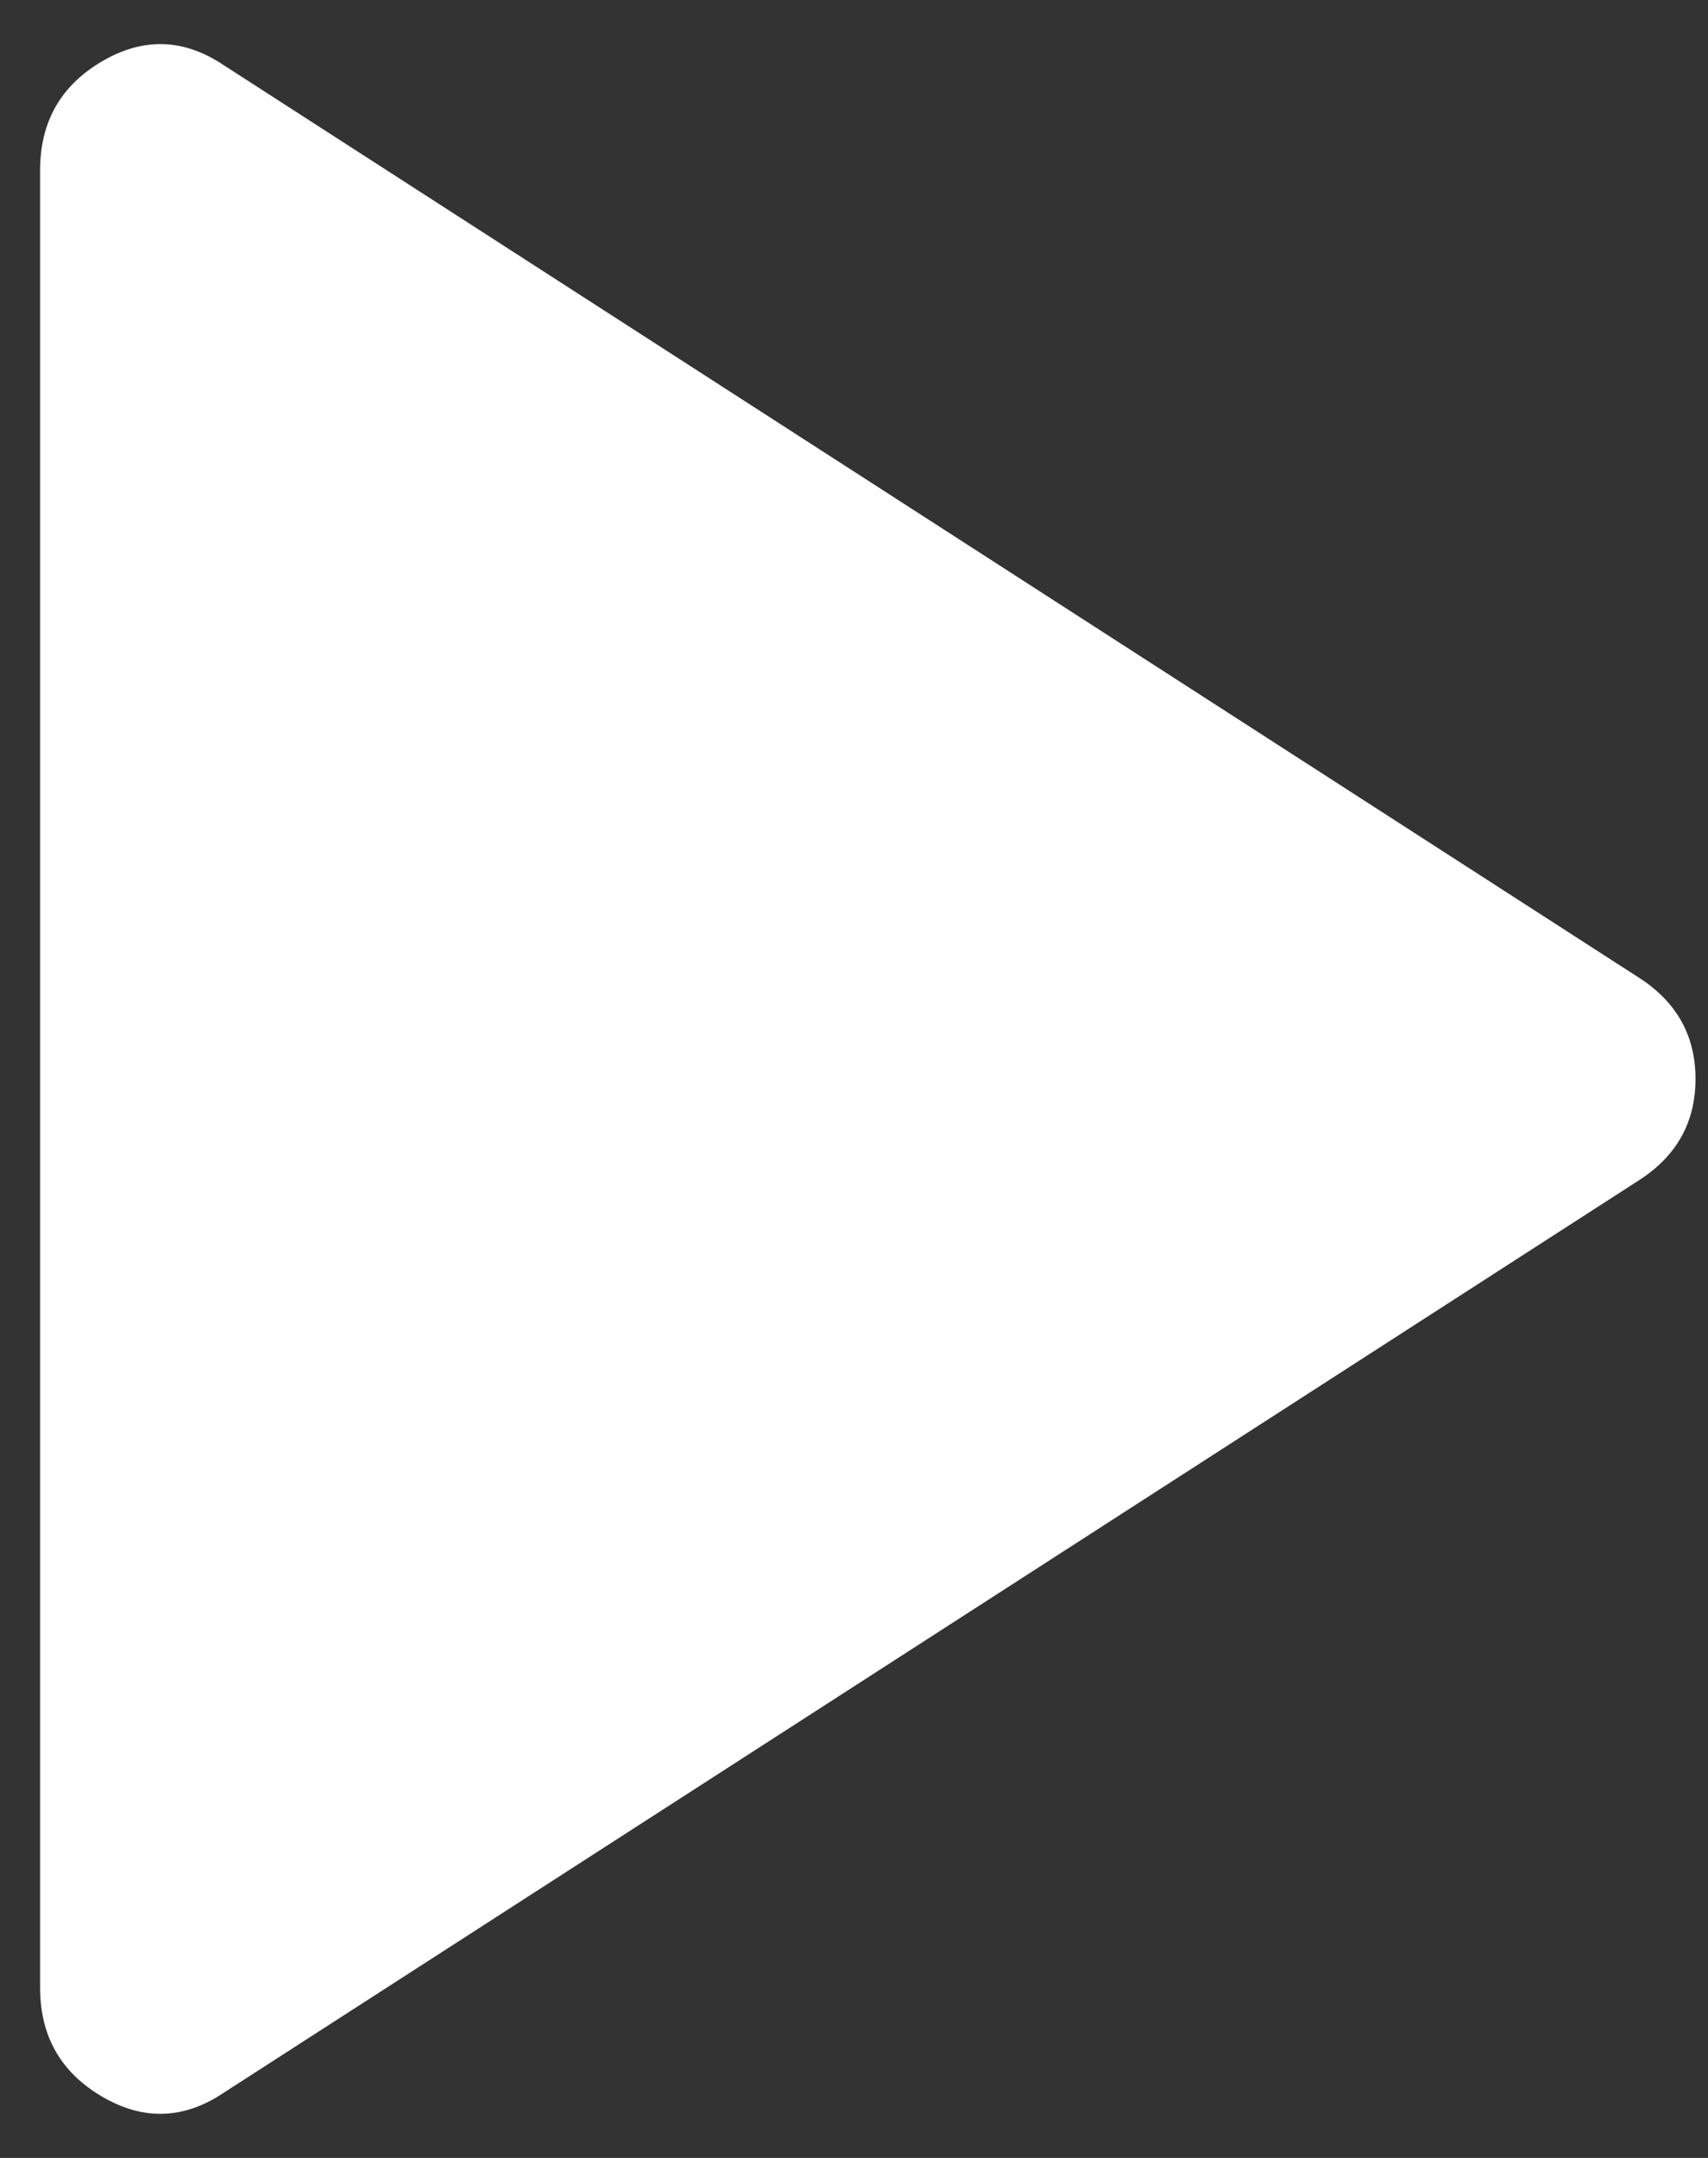 <svg width="38" height="48" viewBox="0 0 38 48" fill="none" xmlns="http://www.w3.org/2000/svg">
<rect x="0" y="0" width="38" height="48" fill="#333333" stroke="none"/>
<path d="M4.984 46.546C4.094 47.145 3.19 47.175 2.271 46.636C1.351 46.097 0.892 45.289 0.892 44.211V3.789C0.892 2.712 1.351 1.903 2.271 1.364C3.19 0.825 4.094 0.855 4.984 1.454L36.476 21.755C37.307 22.294 37.722 23.042 37.722 24C37.722 24.958 37.307 25.707 36.476 26.246L4.984 46.546Z" fill="white"/>
</svg>
